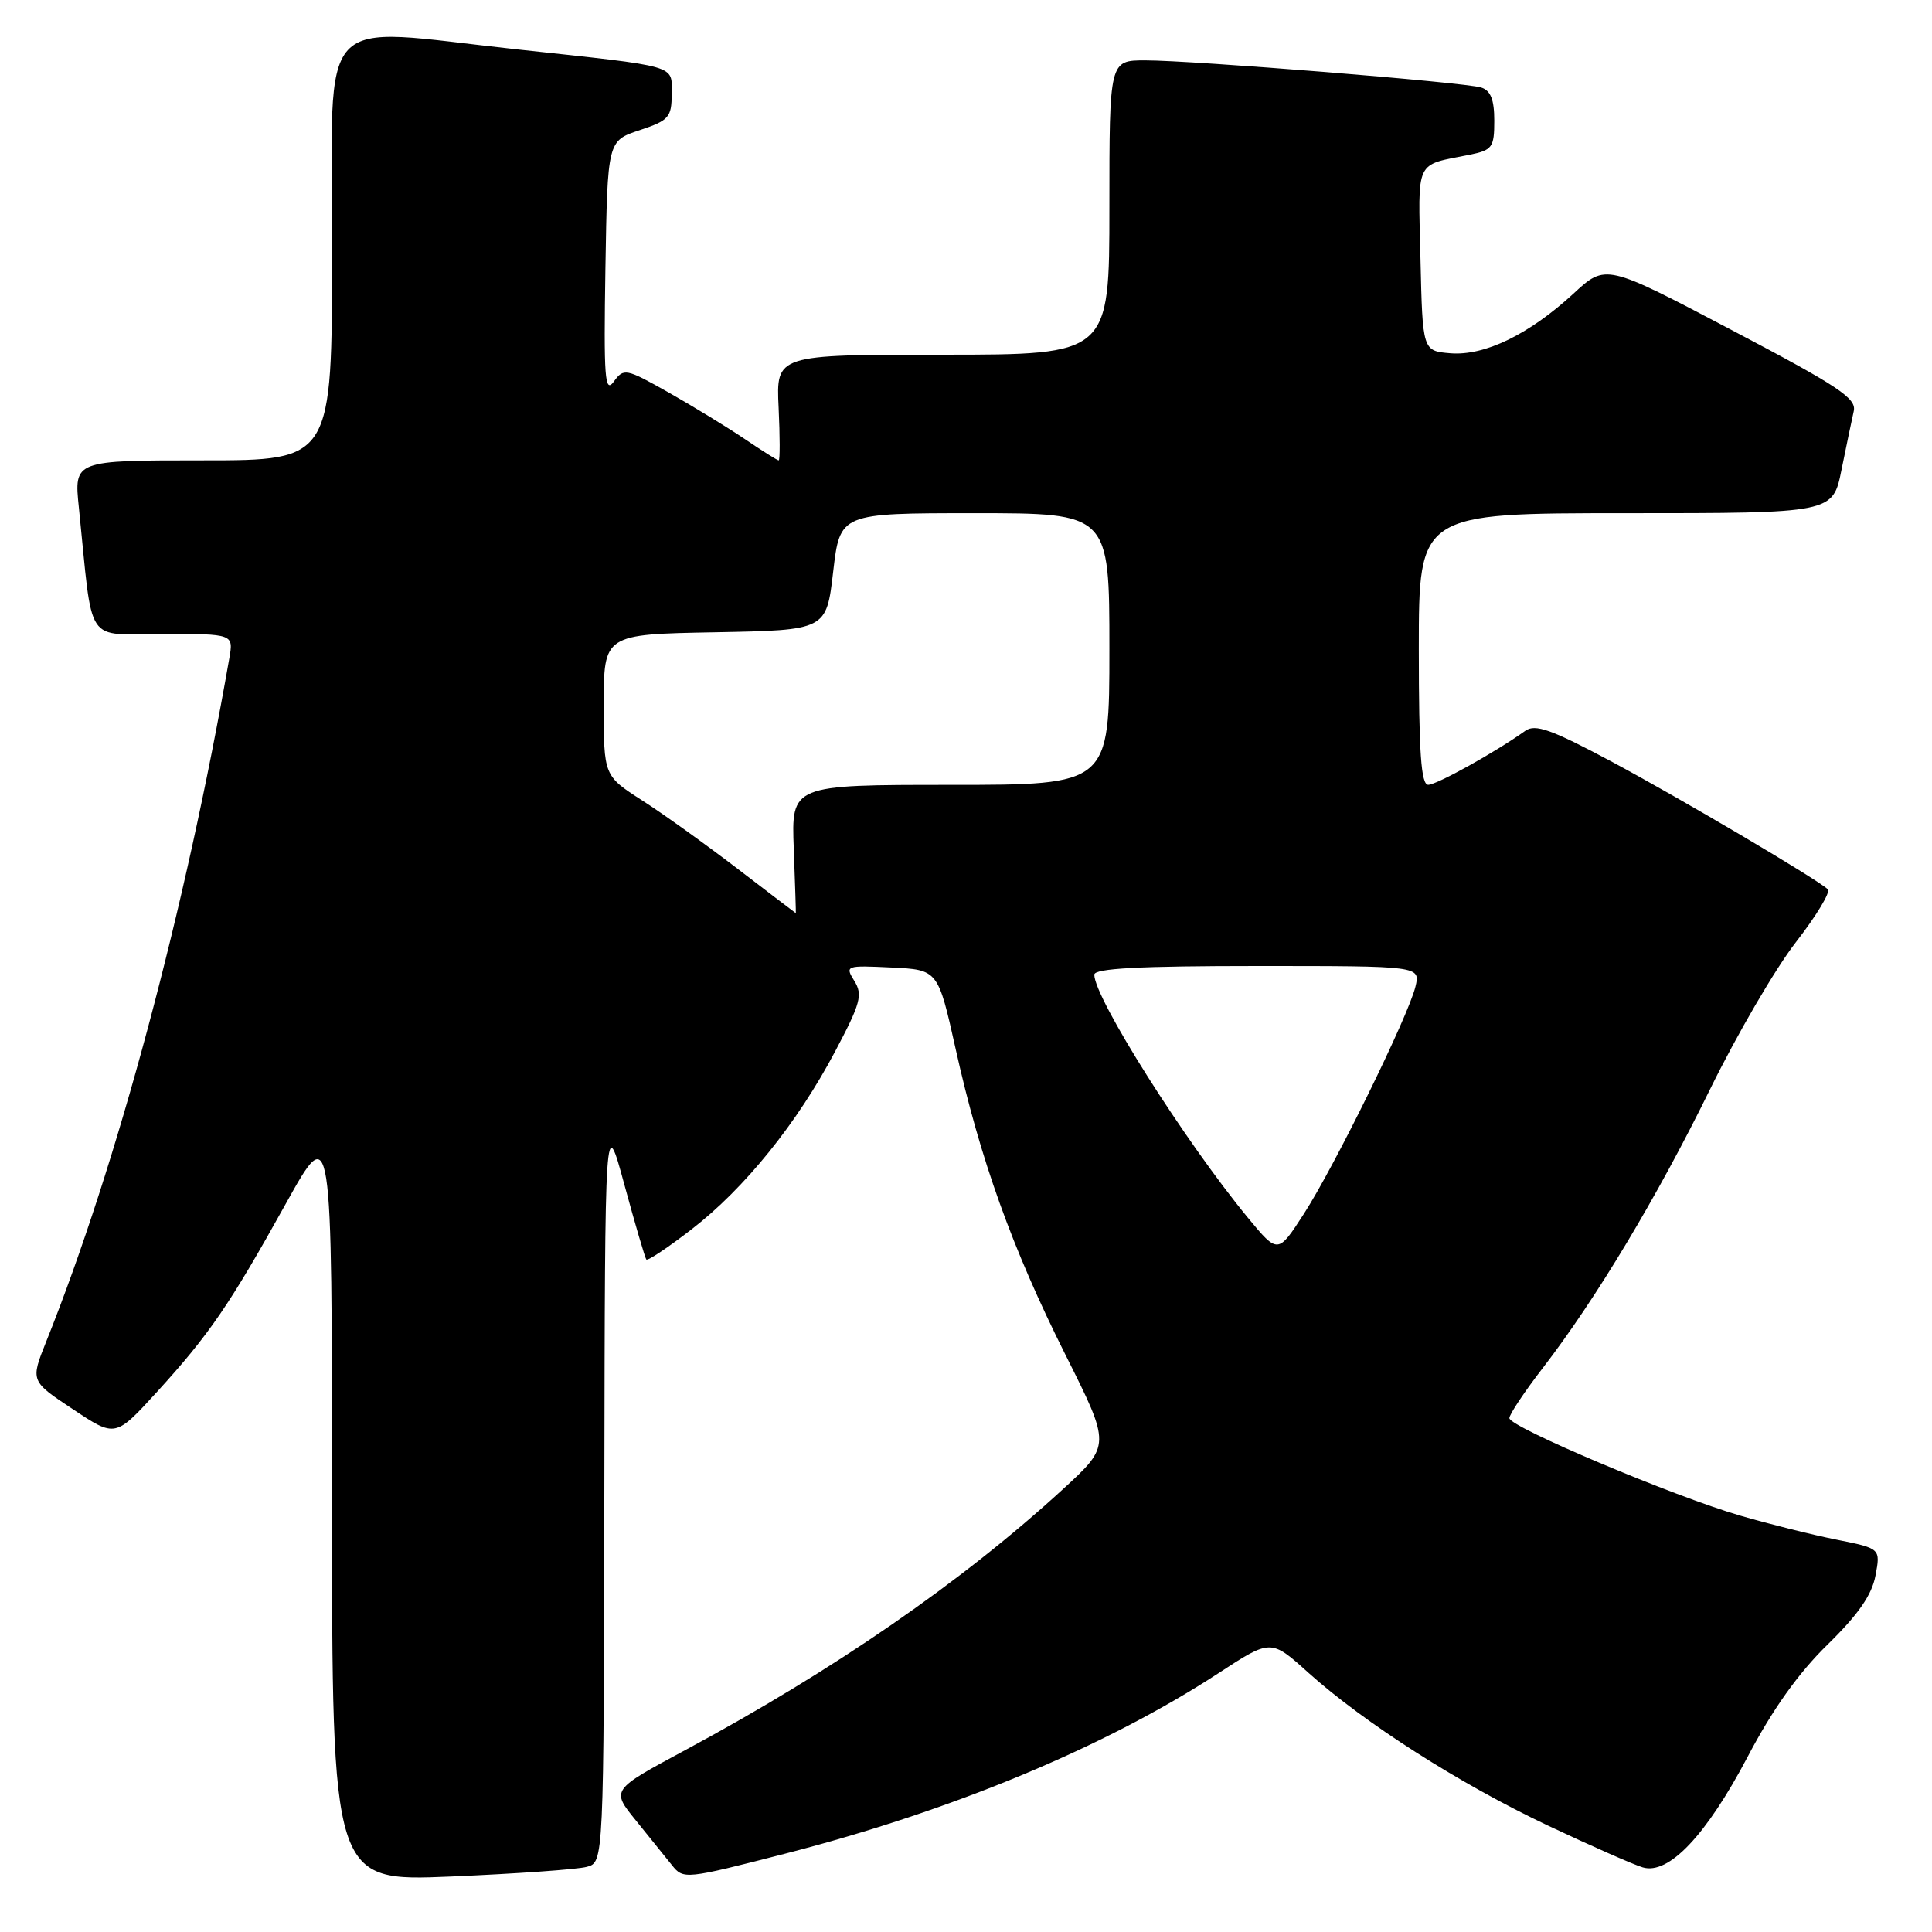 <?xml version="1.0" encoding="UTF-8" standalone="no"?>
<!DOCTYPE svg PUBLIC "-//W3C//DTD SVG 1.1//EN" "http://www.w3.org/Graphics/SVG/1.1/DTD/svg11.dtd" >
<svg xmlns="http://www.w3.org/2000/svg" xmlns:xlink="http://www.w3.org/1999/xlink" version="1.1" viewBox="0 0 256 256">
 <g >
 <path fill="currentColor"
d=" M 77.75 247.37 C 80.00 246.77 80.00 246.77 80.08 197.13 C 80.16 147.50 80.16 147.50 82.74 157.00 C 84.16 162.22 85.47 166.68 85.64 166.89 C 85.81 167.11 88.51 165.31 91.64 162.89 C 98.64 157.49 105.64 148.83 110.68 139.28 C 114.03 132.96 114.34 131.81 113.21 129.99 C 111.95 127.95 112.06 127.91 118.11 128.20 C 124.29 128.50 124.29 128.50 126.63 139.00 C 129.87 153.59 134.13 165.46 141.17 179.50 C 147.19 191.50 147.19 191.50 140.85 197.32 C 127.47 209.59 110.57 221.27 90.74 231.93 C 80.98 237.18 80.98 237.18 84.24 241.20 C 86.03 243.41 88.19 246.09 89.04 247.15 C 90.55 249.05 90.82 249.02 104.04 245.62 C 126.23 239.91 146.49 231.47 161.45 221.71 C 168.40 217.17 168.40 217.17 173.34 221.62 C 180.77 228.30 193.43 236.38 205.09 241.89 C 210.81 244.59 216.48 247.09 217.67 247.44 C 221.11 248.46 226.08 243.21 231.57 232.79 C 234.86 226.52 238.30 221.69 242.14 217.94 C 246.21 213.96 248.03 211.35 248.51 208.78 C 249.19 205.18 249.19 205.18 243.34 204.01 C 240.13 203.37 234.41 201.94 230.63 200.84 C 221.72 198.25 200.00 189.08 200.00 187.91 C 200.00 187.41 202.00 184.41 204.44 181.25 C 211.47 172.13 219.61 158.57 226.59 144.34 C 230.14 137.10 235.26 128.32 237.97 124.84 C 240.68 121.35 242.58 118.20 242.20 117.84 C 240.73 116.46 222.72 105.83 213.44 100.86 C 205.57 96.66 203.43 95.90 202.12 96.83 C 198.17 99.66 190.39 103.98 189.25 103.99 C 188.30 104.00 188.00 99.74 188.00 86.00 C 188.00 68.00 188.00 68.00 215.43 68.00 C 242.86 68.00 242.86 68.00 244.01 62.25 C 244.65 59.09 245.38 55.60 245.63 54.49 C 246.03 52.78 243.66 51.21 229.43 43.72 C 212.77 34.95 212.77 34.95 208.49 38.91 C 202.61 44.32 196.71 47.18 192.18 46.81 C 188.50 46.50 188.50 46.50 188.22 34.33 C 187.91 20.92 187.41 21.97 194.75 20.50 C 197.74 19.89 198.00 19.53 198.00 15.99 C 198.00 13.19 197.52 11.99 196.25 11.59 C 194.02 10.90 158.07 8.00 151.76 8.00 C 147.00 8.00 147.00 8.00 147.00 27.50 C 147.00 47.00 147.00 47.00 124.92 47.00 C 102.84 47.00 102.84 47.00 103.17 54.00 C 103.35 57.85 103.36 61.00 103.18 61.00 C 103.00 61.00 100.98 59.73 98.68 58.17 C 96.38 56.62 91.85 53.85 88.60 52.01 C 82.92 48.81 82.65 48.75 81.33 50.57 C 80.14 52.19 79.99 50.11 80.22 35.56 C 80.50 18.66 80.50 18.66 84.75 17.25 C 88.63 15.96 89.00 15.54 89.00 12.46 C 89.00 8.54 90.23 8.89 68.40 6.53 C 41.48 3.61 44.00 0.88 44.00 33.00 C 44.00 61.00 44.00 61.00 26.90 61.00 C 9.80 61.00 9.80 61.00 10.45 67.25 C 12.36 85.89 11.10 84.00 21.59 84.00 C 30.95 84.00 30.95 84.00 30.38 87.25 C 24.57 120.53 15.52 154.32 6.13 177.75 C 4.03 183.00 4.03 183.00 9.66 186.73 C 15.28 190.47 15.28 190.47 20.75 184.49 C 27.74 176.82 30.40 172.94 37.88 159.48 C 43.99 148.50 43.99 148.50 43.99 198.91 C 44.00 249.31 44.00 249.31 59.75 248.65 C 68.41 248.28 76.51 247.71 77.75 247.37 Z  M 165.34 161.34 C 157.01 151.23 145.00 132.24 145.00 129.15 C 145.00 128.32 150.95 128.00 166.61 128.00 C 188.22 128.00 188.22 128.00 187.55 130.75 C 186.60 134.67 176.85 154.52 172.77 160.84 C 169.33 166.17 169.33 166.17 165.34 161.34 Z  M 97.79 115.16 C 93.60 111.95 87.89 107.85 85.09 106.06 C 80.00 102.79 80.00 102.79 80.00 93.42 C 80.00 84.05 80.00 84.05 94.75 83.78 C 109.50 83.50 109.50 83.50 110.40 75.75 C 111.31 68.00 111.31 68.00 129.15 68.00 C 147.00 68.00 147.00 68.00 147.00 86.00 C 147.00 104.00 147.00 104.00 125.93 104.00 C 104.85 104.00 104.85 104.00 105.18 112.50 C 105.35 117.18 105.48 121.00 105.45 121.00 C 105.43 121.00 101.98 118.37 97.79 115.16 Z "/>
</g>
</svg>